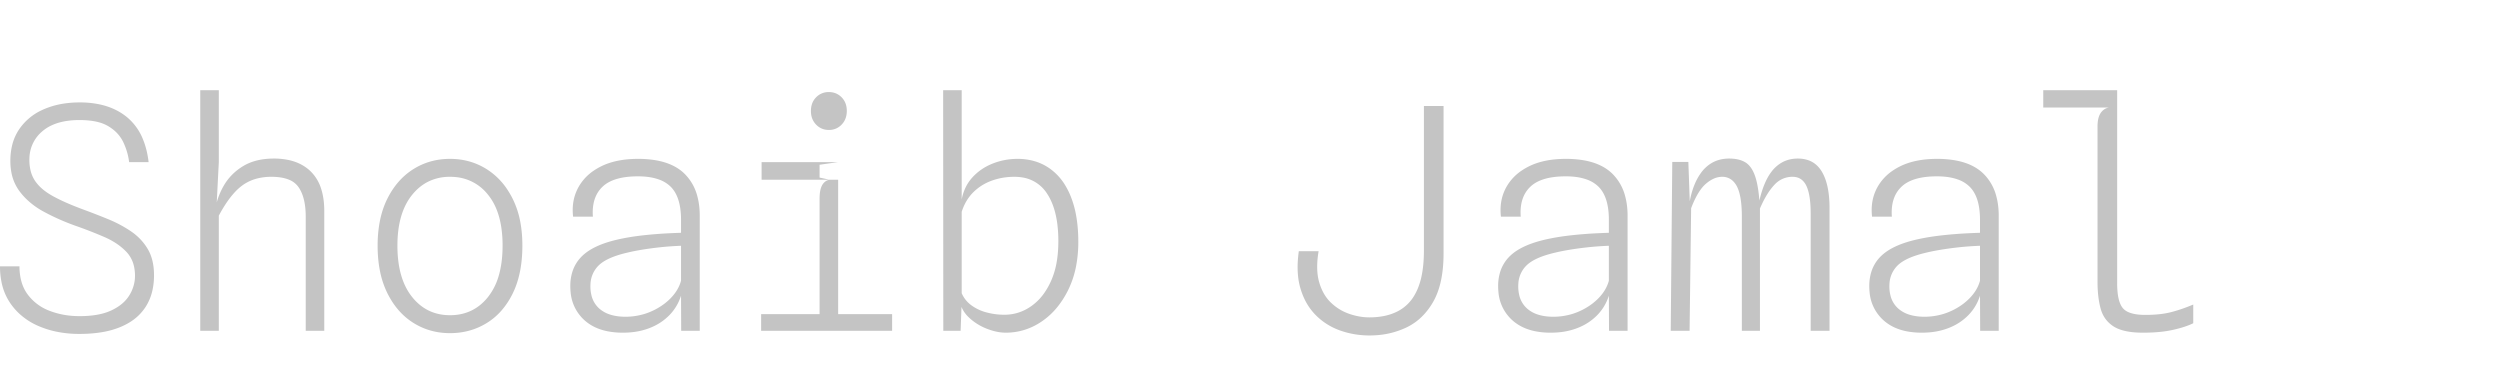 <svg width="97" height="15" viewBox="0 0 97 8" fill="none" xmlns="http://www.w3.org/2000/svg">
<path d="M 0 6.834 L 0.756 6.834 A 2.266 2.266 0 0 0 0.805 7.317 Q 0.879 7.656 1.064 7.912 A 1.439 1.439 0 0 0 1.077 7.929 A 1.87 1.87 0 0 0 1.888 8.546 A 2.242 2.242 0 0 0 1.929 8.562 A 3.094 3.094 0 0 0 2.8 8.755 A 3.69 3.69 0 0 0 3.09 8.766 A 4.238 4.238 0 0 0 3.576 8.74 Q 3.82 8.712 4.025 8.653 A 1.968 1.968 0 0 0 4.32 8.544 Q 4.794 8.322 5.016 7.962 A 1.453 1.453 0 0 0 5.226 7.386 A 1.414 1.414 0 0 0 5.238 7.2 A 1.623 1.623 0 0 0 5.191 6.8 A 1.169 1.169 0 0 0 4.905 6.273 A 2.317 2.317 0 0 0 4.441 5.9 A 3.045 3.045 0 0 0 4.044 5.694 A 16.689 16.689 0 0 0 3.079 5.313 A 18.54 18.54 0 0 0 2.934 5.262 A 8.924 8.924 0 0 1 1.943 4.841 A 7.898 7.898 0 0 1 1.686 4.707 A 3.033 3.033 0 0 1 1.066 4.264 A 2.614 2.614 0 0 1 0.756 3.918 A 1.753 1.753 0 0 1 0.438 3.168 A 2.401 2.401 0 0 1 0.402 2.742 A 2.536 2.536 0 0 1 0.468 2.15 A 1.905 1.905 0 0 1 0.753 1.503 A 2.164 2.164 0 0 1 1.626 0.773 A 2.607 2.607 0 0 1 1.71 0.735 A 3.156 3.156 0 0 1 2.524 0.512 A 4.121 4.121 0 0 1 3.096 0.474 A 3.673 3.673 0 0 1 3.873 0.552 Q 4.395 0.665 4.79 0.942 A 2.243 2.243 0 0 1 4.932 1.05 A 2.148 2.148 0 0 1 5.55 1.913 Q 5.708 2.299 5.766 2.79 L 5.01 2.79 Q 4.962 2.394 4.785 2.019 A 1.382 1.382 0 0 0 4.376 1.516 A 1.761 1.761 0 0 0 4.209 1.401 A 1.445 1.445 0 0 0 3.848 1.248 Q 3.674 1.199 3.463 1.177 A 3.538 3.538 0 0 0 3.09 1.158 A 3.285 3.285 0 0 0 2.544 1.2 Q 2.244 1.251 2.004 1.363 A 1.543 1.543 0 0 0 1.644 1.593 A 1.393 1.393 0 0 0 1.143 2.602 A 1.751 1.751 0 0 0 1.14 2.706 A 1.772 1.772 0 0 0 1.177 3.076 A 1.24 1.24 0 0 0 1.371 3.534 A 1.619 1.619 0 0 0 1.654 3.84 Q 1.796 3.96 1.976 4.066 A 2.955 2.955 0 0 0 2.064 4.116 A 6.436 6.436 0 0 0 2.443 4.306 Q 2.658 4.405 2.909 4.505 A 13.081 13.081 0 0 0 3.222 4.626 Q 3.714 4.806 4.203 5.007 A 4.904 4.904 0 0 1 4.914 5.367 A 4.371 4.371 0 0 1 5.094 5.484 Q 5.496 5.76 5.736 6.168 Q 5.976 6.576 5.976 7.182 A 2.644 2.644 0 0 1 5.913 7.771 A 1.978 1.978 0 0 1 5.649 8.409 A 1.929 1.929 0 0 1 5.019 9.013 A 2.548 2.548 0 0 1 4.677 9.186 A 3.192 3.192 0 0 1 4.054 9.371 Q 3.752 9.429 3.404 9.448 A 6.188 6.188 0 0 1 3.078 9.456 A 4.337 4.337 0 0 1 2.158 9.362 A 3.578 3.578 0 0 1 1.515 9.159 A 2.605 2.605 0 0 1 0.715 8.638 A 2.439 2.439 0 0 1 0.408 8.277 A 2.222 2.222 0 0 1 0.053 7.415 A 3.067 3.067 0 0 1 0 6.834 Z M 8.49 9.336 L 7.77 9.336 L 7.77 0 L 8.49 0 L 8.49 2.79 L 8.394 4.656 L 8.448 5.178 L 8.328 4.758 Q 8.4 4.2 8.673 3.72 Q 8.946 3.24 9.432 2.946 Q 9.918 2.652 10.626 2.652 A 2.704 2.704 0 0 1 11.21 2.711 Q 11.73 2.826 12.069 3.165 A 1.611 1.611 0 0 1 12.454 3.805 Q 12.538 4.056 12.567 4.362 A 3.569 3.569 0 0 1 12.582 4.698 L 12.582 9.336 L 11.862 9.336 L 11.862 4.902 A 3.144 3.144 0 0 0 11.835 4.476 Q 11.776 4.043 11.586 3.765 A 0.813 0.813 0 0 0 11.221 3.476 Q 10.947 3.36 10.53 3.36 A 2.208 2.208 0 0 0 9.984 3.424 A 1.687 1.687 0 0 0 9.396 3.699 A 2.097 2.097 0 0 0 9.081 3.99 Q 8.781 4.323 8.49 4.866 L 8.49 9.336 Z M 65.556 9.336 L 64.824 9.336 L 64.884 2.784 L 65.508 2.784 L 65.586 4.956 L 65.496 4.818 Q 65.554 4.115 65.763 3.626 A 2.142 2.142 0 0 1 65.988 3.222 A 1.388 1.388 0 0 1 66.396 2.835 Q 66.698 2.652 67.092 2.652 Q 67.47 2.652 67.71 2.793 Q 67.95 2.934 68.085 3.3 A 2.201 2.201 0 0 1 68.161 3.558 Q 68.225 3.83 68.258 4.206 A 7.718 7.718 0 0 1 68.268 4.332 L 68.286 4.47 L 68.286 9.336 L 67.584 9.336 L 67.584 4.914 A 5.511 5.511 0 0 0 67.57 4.509 Q 67.541 4.116 67.45 3.866 A 1.083 1.083 0 0 0 67.389 3.726 A 0.804 0.804 0 0 0 67.249 3.533 A 0.589 0.589 0 0 0 66.816 3.36 A 0.793 0.793 0 0 0 66.484 3.436 Q 66.373 3.487 66.263 3.57 A 1.573 1.573 0 0 0 66.189 3.63 Q 65.904 3.874 65.665 4.454 A 4.941 4.941 0 0 0 65.616 4.578 L 65.556 9.336 Z M 26.424 5.532 L 26.424 5.028 A 3.079 3.079 0 0 0 26.392 4.567 Q 26.31 4.028 26.019 3.741 A 1.232 1.232 0 0 0 25.567 3.465 Q 25.377 3.396 25.142 3.365 A 3.08 3.08 0 0 0 24.75 3.342 Q 23.821 3.342 23.395 3.729 A 1.05 1.05 0 0 0 23.373 3.75 Q 22.95 4.158 23.004 4.908 L 22.236 4.908 A 2.293 2.293 0 0 1 22.221 4.652 Q 22.221 4.274 22.356 3.946 A 1.761 1.761 0 0 1 22.446 3.759 A 1.872 1.872 0 0 1 23.057 3.108 A 2.411 2.411 0 0 1 23.316 2.958 Q 23.904 2.664 24.756 2.664 A 4.069 4.069 0 0 1 25.424 2.715 Q 26.149 2.836 26.562 3.243 A 1.887 1.887 0 0 1 27.06 4.126 Q 27.139 4.423 27.149 4.776 A 3.67 3.67 0 0 1 27.15 4.878 L 27.15 9.336 L 26.43 9.336 L 26.424 7.974 Q 26.28 8.418 25.962 8.739 A 2.118 2.118 0 0 1 25.3 9.188 A 2.482 2.482 0 0 1 25.188 9.234 A 2.62 2.62 0 0 1 24.574 9.384 A 3.35 3.35 0 0 1 24.162 9.408 A 2.999 2.999 0 0 1 23.565 9.352 Q 23.022 9.242 22.665 8.913 A 1.641 1.641 0 0 1 22.14 7.837 A 2.279 2.279 0 0 1 22.128 7.602 A 1.842 1.842 0 0 1 22.204 7.06 A 1.457 1.457 0 0 1 22.608 6.414 Q 23.088 5.964 24.15 5.754 Q 24.414 5.7 24.729 5.658 A 11.134 11.134 0 0 1 25.024 5.623 Q 25.175 5.607 25.344 5.592 A 19.481 19.481 0 0 1 25.458 5.583 A 15.914 15.914 0 0 1 25.788 5.56 Q 25.933 5.552 26.093 5.545 A 27.781 27.781 0 0 1 26.424 5.532 Z M 62.424 5.532 L 62.424 5.028 A 3.079 3.079 0 0 0 62.392 4.567 Q 62.31 4.028 62.019 3.741 A 1.232 1.232 0 0 0 61.567 3.465 Q 61.377 3.396 61.142 3.365 A 3.08 3.08 0 0 0 60.75 3.342 Q 59.821 3.342 59.395 3.729 A 1.05 1.05 0 0 0 59.373 3.75 Q 58.95 4.158 59.004 4.908 L 58.236 4.908 A 2.293 2.293 0 0 1 58.221 4.652 Q 58.221 4.274 58.356 3.946 A 1.761 1.761 0 0 1 58.446 3.759 A 1.872 1.872 0 0 1 59.057 3.108 A 2.411 2.411 0 0 1 59.316 2.958 Q 59.904 2.664 60.756 2.664 A 4.069 4.069 0 0 1 61.424 2.715 Q 62.149 2.836 62.562 3.243 A 1.887 1.887 0 0 1 63.06 4.126 Q 63.139 4.423 63.149 4.776 A 3.67 3.67 0 0 1 63.15 4.878 L 63.15 9.336 L 62.43 9.336 L 62.424 7.974 Q 62.28 8.418 61.962 8.739 A 2.118 2.118 0 0 1 61.3 9.188 A 2.482 2.482 0 0 1 61.188 9.234 A 2.62 2.62 0 0 1 60.574 9.384 A 3.35 3.35 0 0 1 60.162 9.408 A 2.999 2.999 0 0 1 59.565 9.352 Q 59.022 9.242 58.665 8.913 A 1.641 1.641 0 0 1 58.14 7.837 A 2.279 2.279 0 0 1 58.128 7.602 A 1.842 1.842 0 0 1 58.204 7.06 A 1.457 1.457 0 0 1 58.608 6.414 Q 59.088 5.964 60.15 5.754 Q 60.414 5.7 60.729 5.658 A 11.134 11.134 0 0 1 61.024 5.623 Q 61.175 5.607 61.344 5.592 A 19.481 19.481 0 0 1 61.458 5.583 A 15.914 15.914 0 0 1 61.788 5.56 Q 61.933 5.552 62.093 5.545 A 27.781 27.781 0 0 1 62.424 5.532 Z M 76.824 5.532 L 76.824 5.028 A 3.079 3.079 0 0 0 76.792 4.567 Q 76.71 4.028 76.419 3.741 A 1.232 1.232 0 0 0 75.967 3.465 Q 75.777 3.396 75.542 3.365 A 3.08 3.08 0 0 0 75.15 3.342 Q 74.221 3.342 73.795 3.729 A 1.05 1.05 0 0 0 73.773 3.75 Q 73.35 4.158 73.404 4.908 L 72.636 4.908 A 2.293 2.293 0 0 1 72.621 4.652 Q 72.621 4.274 72.756 3.946 A 1.761 1.761 0 0 1 72.846 3.759 A 1.872 1.872 0 0 1 73.457 3.108 A 2.411 2.411 0 0 1 73.716 2.958 Q 74.304 2.664 75.156 2.664 A 4.069 4.069 0 0 1 75.824 2.715 Q 76.549 2.836 76.962 3.243 A 1.887 1.887 0 0 1 77.46 4.126 Q 77.539 4.423 77.549 4.776 A 3.67 3.67 0 0 1 77.55 4.878 L 77.55 9.336 L 76.83 9.336 L 76.824 7.974 Q 76.68 8.418 76.362 8.739 A 2.118 2.118 0 0 1 75.7 9.188 A 2.482 2.482 0 0 1 75.588 9.234 A 2.62 2.62 0 0 1 74.974 9.384 A 3.35 3.35 0 0 1 74.562 9.408 A 2.999 2.999 0 0 1 73.965 9.352 Q 73.422 9.242 73.065 8.913 A 1.641 1.641 0 0 1 72.54 7.837 A 2.279 2.279 0 0 1 72.528 7.602 A 1.842 1.842 0 0 1 72.604 7.06 A 1.457 1.457 0 0 1 73.008 6.414 Q 73.488 5.964 74.55 5.754 Q 74.814 5.7 75.129 5.658 A 11.134 11.134 0 0 1 75.424 5.623 Q 75.575 5.607 75.744 5.592 A 19.481 19.481 0 0 1 75.858 5.583 A 15.914 15.914 0 0 1 76.188 5.56 Q 76.333 5.552 76.493 5.545 A 27.781 27.781 0 0 1 76.824 5.532 Z M 50.394 6.246 L 51.162 6.246 Q 51.042 6.954 51.183 7.446 Q 51.324 7.938 51.636 8.238 Q 51.948 8.538 52.347 8.676 A 2.501 2.501 0 0 0 52.882 8.8 A 2.19 2.19 0 0 0 53.13 8.814 A 2.923 2.923 0 0 0 53.651 8.77 Q 53.962 8.714 54.217 8.585 A 1.784 1.784 0 0 0 54.288 8.547 A 1.585 1.585 0 0 0 54.874 7.967 A 2.097 2.097 0 0 0 55.005 7.707 A 2.69 2.69 0 0 0 55.158 7.206 Q 55.209 6.962 55.231 6.678 A 6.023 6.023 0 0 0 55.248 6.21 L 55.248 0.612 L 56.01 0.612 L 56.01 6.33 Q 56.01 7.494 55.617 8.193 A 2.609 2.609 0 0 1 55.151 8.803 A 2.212 2.212 0 0 1 54.573 9.204 A 3.209 3.209 0 0 1 53.378 9.508 A 3.809 3.809 0 0 1 53.136 9.516 Q 52.542 9.516 51.999 9.324 Q 51.456 9.132 51.054 8.73 A 2.277 2.277 0 0 1 50.586 8.041 A 2.862 2.862 0 0 1 50.463 7.71 A 2.624 2.624 0 0 1 50.364 7.204 Q 50.33 6.871 50.366 6.488 A 4.977 4.977 0 0 1 50.394 6.246 Z M 81.384 7.434 L 81.384 1.41 A 1.564 1.564 0 0 1 81.395 1.217 Q 81.407 1.121 81.432 1.043 A 0.608 0.608 0 0 1 81.504 0.888 Q 81.624 0.708 81.828 0.672 L 79.278 0.672 L 79.278 0 L 82.146 0 L 82.146 7.5 A 3.423 3.423 0 0 0 82.16 7.818 Q 82.201 8.256 82.365 8.454 A 0.581 0.581 0 0 0 82.577 8.609 Q 82.818 8.718 83.238 8.718 A 5.42 5.42 0 0 0 83.655 8.703 Q 83.982 8.678 84.243 8.61 A 5.873 5.873 0 0 0 84.867 8.409 A 6.833 6.833 0 0 0 85.098 8.316 L 85.098 9.042 Q 84.792 9.192 84.306 9.3 A 4.188 4.188 0 0 1 83.846 9.374 Q 83.608 9.399 83.338 9.406 A 7.756 7.756 0 0 1 83.154 9.408 A 3.904 3.904 0 0 1 82.75 9.389 Q 82.274 9.339 82.002 9.162 Q 81.624 8.916 81.504 8.472 Q 81.384 8.028 81.384 7.434 Z M 37.236 8.16 L 37.032 8.01 L 37.314 7.878 Q 37.44 8.166 37.698 8.352 A 1.729 1.729 0 0 0 38.197 8.599 A 2.007 2.007 0 0 0 38.289 8.625 Q 38.622 8.712 38.97 8.712 Q 39.54 8.712 40.017 8.376 A 2.084 2.084 0 0 0 40.538 7.839 A 2.807 2.807 0 0 0 40.779 7.404 A 3.085 3.085 0 0 0 40.992 6.708 Q 41.05 6.394 41.061 6.036 A 5.453 5.453 0 0 0 41.064 5.868 A 5.296 5.296 0 0 0 41.022 5.174 Q 40.928 4.469 40.629 4.017 A 1.392 1.392 0 0 0 39.631 3.379 A 1.908 1.908 0 0 0 39.354 3.36 Q 38.898 3.36 38.487 3.507 Q 38.076 3.654 37.77 3.954 Q 37.464 4.254 37.314 4.716 L 37.254 4.512 L 37.314 4.242 A 1.833 1.833 0 0 1 37.5 3.705 A 1.623 1.623 0 0 1 37.731 3.381 Q 38.052 3.03 38.514 2.847 Q 38.976 2.664 39.48 2.664 A 2.324 2.324 0 0 1 40.17 2.763 A 1.982 1.982 0 0 1 40.731 3.039 A 2.16 2.16 0 0 1 41.318 3.67 A 2.93 2.93 0 0 1 41.55 4.134 A 3.748 3.748 0 0 1 41.754 4.864 Q 41.817 5.213 41.833 5.614 A 6.957 6.957 0 0 1 41.838 5.886 A 4.931 4.931 0 0 1 41.755 6.812 A 3.658 3.658 0 0 1 41.448 7.746 A 3.48 3.48 0 0 1 40.996 8.449 A 2.828 2.828 0 0 1 40.419 8.973 Q 39.78 9.408 39.018 9.408 A 1.714 1.714 0 0 1 38.656 9.367 Q 38.493 9.332 38.319 9.266 A 2.874 2.874 0 0 1 38.289 9.255 Q 37.896 9.102 37.596 8.82 A 1.213 1.213 0 0 1 37.341 8.485 A 1.092 1.092 0 0 1 37.236 8.16 Z M 37.272 9.336 L 36.6 9.336 L 36.594 0 L 37.314 0 L 37.314 2.928 L 37.314 8.112 L 37.422 8.328 L 37.308 8.352 L 37.272 9.336 Z M 17.46 9.426 Q 16.674 9.426 16.038 9.027 Q 15.402 8.628 15.027 7.869 A 3.454 3.454 0 0 1 14.74 7.001 Q 14.663 6.609 14.653 6.16 A 6.055 6.055 0 0 1 14.652 6.03 A 5.026 5.026 0 0 1 14.719 5.189 Q 14.81 4.65 15.027 4.215 Q 15.402 3.462 16.038 3.063 Q 16.674 2.664 17.46 2.664 Q 18.246 2.664 18.882 3.063 A 2.673 2.673 0 0 1 19.716 3.903 A 3.356 3.356 0 0 1 19.893 4.215 A 3.428 3.428 0 0 1 20.186 5.102 Q 20.268 5.532 20.268 6.03 Q 20.268 6.985 19.984 7.683 A 3.049 3.049 0 0 1 19.893 7.887 A 3.043 3.043 0 0 1 19.453 8.554 A 2.494 2.494 0 0 1 18.882 9.036 Q 18.246 9.426 17.46 9.426 Z M 70.986 9.336 L 70.254 9.336 L 70.254 4.788 A 5.089 5.089 0 0 0 70.241 4.412 Q 70.214 4.05 70.131 3.817 A 1.095 1.095 0 0 0 70.086 3.708 A 0.7 0.7 0 0 0 69.958 3.521 Q 69.812 3.371 69.587 3.361 A 0.741 0.741 0 0 0 69.552 3.36 A 0.933 0.933 0 0 0 68.864 3.653 A 1.228 1.228 0 0 0 68.826 3.693 A 2.458 2.458 0 0 0 68.577 4.025 Q 68.47 4.194 68.373 4.398 A 4.75 4.75 0 0 0 68.286 4.59 L 68.256 4.788 L 68.178 4.71 A 6.309 6.309 0 0 1 68.296 4.152 Q 68.446 3.58 68.679 3.238 A 1.61 1.61 0 0 1 68.748 3.144 A 1.316 1.316 0 0 1 69.148 2.799 Q 69.416 2.653 69.751 2.652 A 1.512 1.512 0 0 1 69.756 2.652 Q 70.377 2.652 70.68 3.148 A 1.281 1.281 0 0 1 70.683 3.153 Q 70.986 3.653 70.986 4.576 A 6.354 6.354 0 0 1 70.986 4.578 L 70.986 9.336 Z M 18.927 8.034 A 2.285 2.285 0 0 0 18.936 8.022 A 2.365 2.365 0 0 0 19.341 7.232 Q 19.5 6.712 19.5 6.03 A 4.689 4.689 0 0 0 19.445 5.285 Q 19.38 4.884 19.24 4.561 A 2.153 2.153 0 0 0 18.933 4.053 A 1.798 1.798 0 0 0 17.627 3.366 A 2.252 2.252 0 0 0 17.46 3.36 A 1.882 1.882 0 0 0 16.65 3.531 Q 16.278 3.706 15.992 4.059 A 2.322 2.322 0 0 0 15.987 4.065 Q 15.42 4.77 15.42 6.03 Q 15.42 7.308 15.987 8.019 Q 16.554 8.73 17.46 8.73 Q 18.364 8.73 18.927 8.034 Z M 32.52 9.216 L 31.8 9.216 L 31.8 4.206 A 1.92 1.92 0 0 1 31.808 4.024 Q 31.826 3.833 31.886 3.711 A 0.51 0.51 0 0 1 31.902 3.681 A 0.46 0.46 0 0 1 31.995 3.565 A 0.379 0.379 0 0 1 32.19 3.474 L 31.8 3.39 L 31.8 2.892 L 32.52 2.79 L 32.52 9.216 Z M 34.614 9.336 L 29.532 9.336 L 29.532 8.688 L 34.614 8.688 L 34.614 9.336 Z M 26.424 7.392 L 26.424 6.036 Q 25.98 6.054 25.596 6.096 Q 25.212 6.138 24.891 6.192 A 9.923 9.923 0 0 0 24.625 6.24 Q 24.503 6.264 24.395 6.289 A 5.766 5.766 0 0 0 24.324 6.306 A 4.48 4.48 0 0 0 23.927 6.417 Q 23.538 6.548 23.316 6.722 A 1.026 1.026 0 0 0 23.22 6.807 A 1.066 1.066 0 0 0 22.912 7.5 A 1.429 1.429 0 0 0 22.908 7.608 A 1.45 1.45 0 0 0 22.95 7.965 A 0.983 0.983 0 0 0 23.259 8.478 A 1.168 1.168 0 0 0 23.683 8.709 Q 23.931 8.787 24.252 8.79 A 2.555 2.555 0 0 0 25.002 8.682 A 2.35 2.35 0 0 0 25.233 8.598 A 2.514 2.514 0 0 0 25.781 8.283 A 2.224 2.224 0 0 0 26.004 8.088 Q 26.322 7.77 26.424 7.392 Z M 62.424 7.392 L 62.424 6.036 Q 61.98 6.054 61.596 6.096 Q 61.212 6.138 60.891 6.192 A 9.923 9.923 0 0 0 60.625 6.24 Q 60.503 6.264 60.395 6.289 A 5.766 5.766 0 0 0 60.324 6.306 A 4.48 4.48 0 0 0 59.927 6.417 Q 59.538 6.548 59.316 6.722 A 1.026 1.026 0 0 0 59.22 6.807 A 1.066 1.066 0 0 0 58.912 7.5 A 1.429 1.429 0 0 0 58.908 7.608 A 1.45 1.45 0 0 0 58.95 7.965 A 0.983 0.983 0 0 0 59.259 8.478 A 1.168 1.168 0 0 0 59.683 8.709 Q 59.931 8.787 60.252 8.79 A 2.555 2.555 0 0 0 61.002 8.682 A 2.35 2.35 0 0 0 61.233 8.598 A 2.514 2.514 0 0 0 61.781 8.283 A 2.224 2.224 0 0 0 62.004 8.088 Q 62.322 7.77 62.424 7.392 Z M 76.824 7.392 L 76.824 6.036 Q 76.38 6.054 75.996 6.096 Q 75.612 6.138 75.291 6.192 A 9.923 9.923 0 0 0 75.025 6.24 Q 74.903 6.264 74.795 6.289 A 5.766 5.766 0 0 0 74.724 6.306 A 4.48 4.48 0 0 0 74.327 6.417 Q 73.938 6.548 73.716 6.722 A 1.026 1.026 0 0 0 73.62 6.807 A 1.066 1.066 0 0 0 73.312 7.5 A 1.429 1.429 0 0 0 73.308 7.608 A 1.45 1.45 0 0 0 73.35 7.965 A 0.983 0.983 0 0 0 73.659 8.478 A 1.168 1.168 0 0 0 74.083 8.709 Q 74.331 8.787 74.652 8.79 A 2.555 2.555 0 0 0 75.402 8.682 A 2.35 2.35 0 0 0 75.633 8.598 A 2.514 2.514 0 0 0 76.181 8.283 A 2.224 2.224 0 0 0 76.404 8.088 Q 76.722 7.77 76.824 7.392 Z M 32.52 2.79 L 29.55 2.79 L 29.55 3.474 L 32.52 3.474 L 32.52 2.79 Z M 32.16 1.542 Q 31.866 1.542 31.665 1.335 A 0.703 0.703 0 0 1 31.47 0.912 A 0.955 0.955 0 0 1 31.464 0.804 A 0.853 0.853 0 0 1 31.497 0.561 A 0.672 0.672 0 0 1 31.665 0.276 A 0.666 0.666 0 0 1 32.149 0.072 A 0.838 0.838 0 0 1 32.16 0.072 Q 32.454 0.072 32.655 0.276 Q 32.856 0.48 32.856 0.804 A 0.853 0.853 0 0 1 32.82 1.056 A 0.684 0.684 0 0 1 32.655 1.335 A 0.661 0.661 0 0 1 32.178 1.542 A 0.824 0.824 0 0 1 32.16 1.542 Z" fill="#C4C4C4"/>
</svg>
